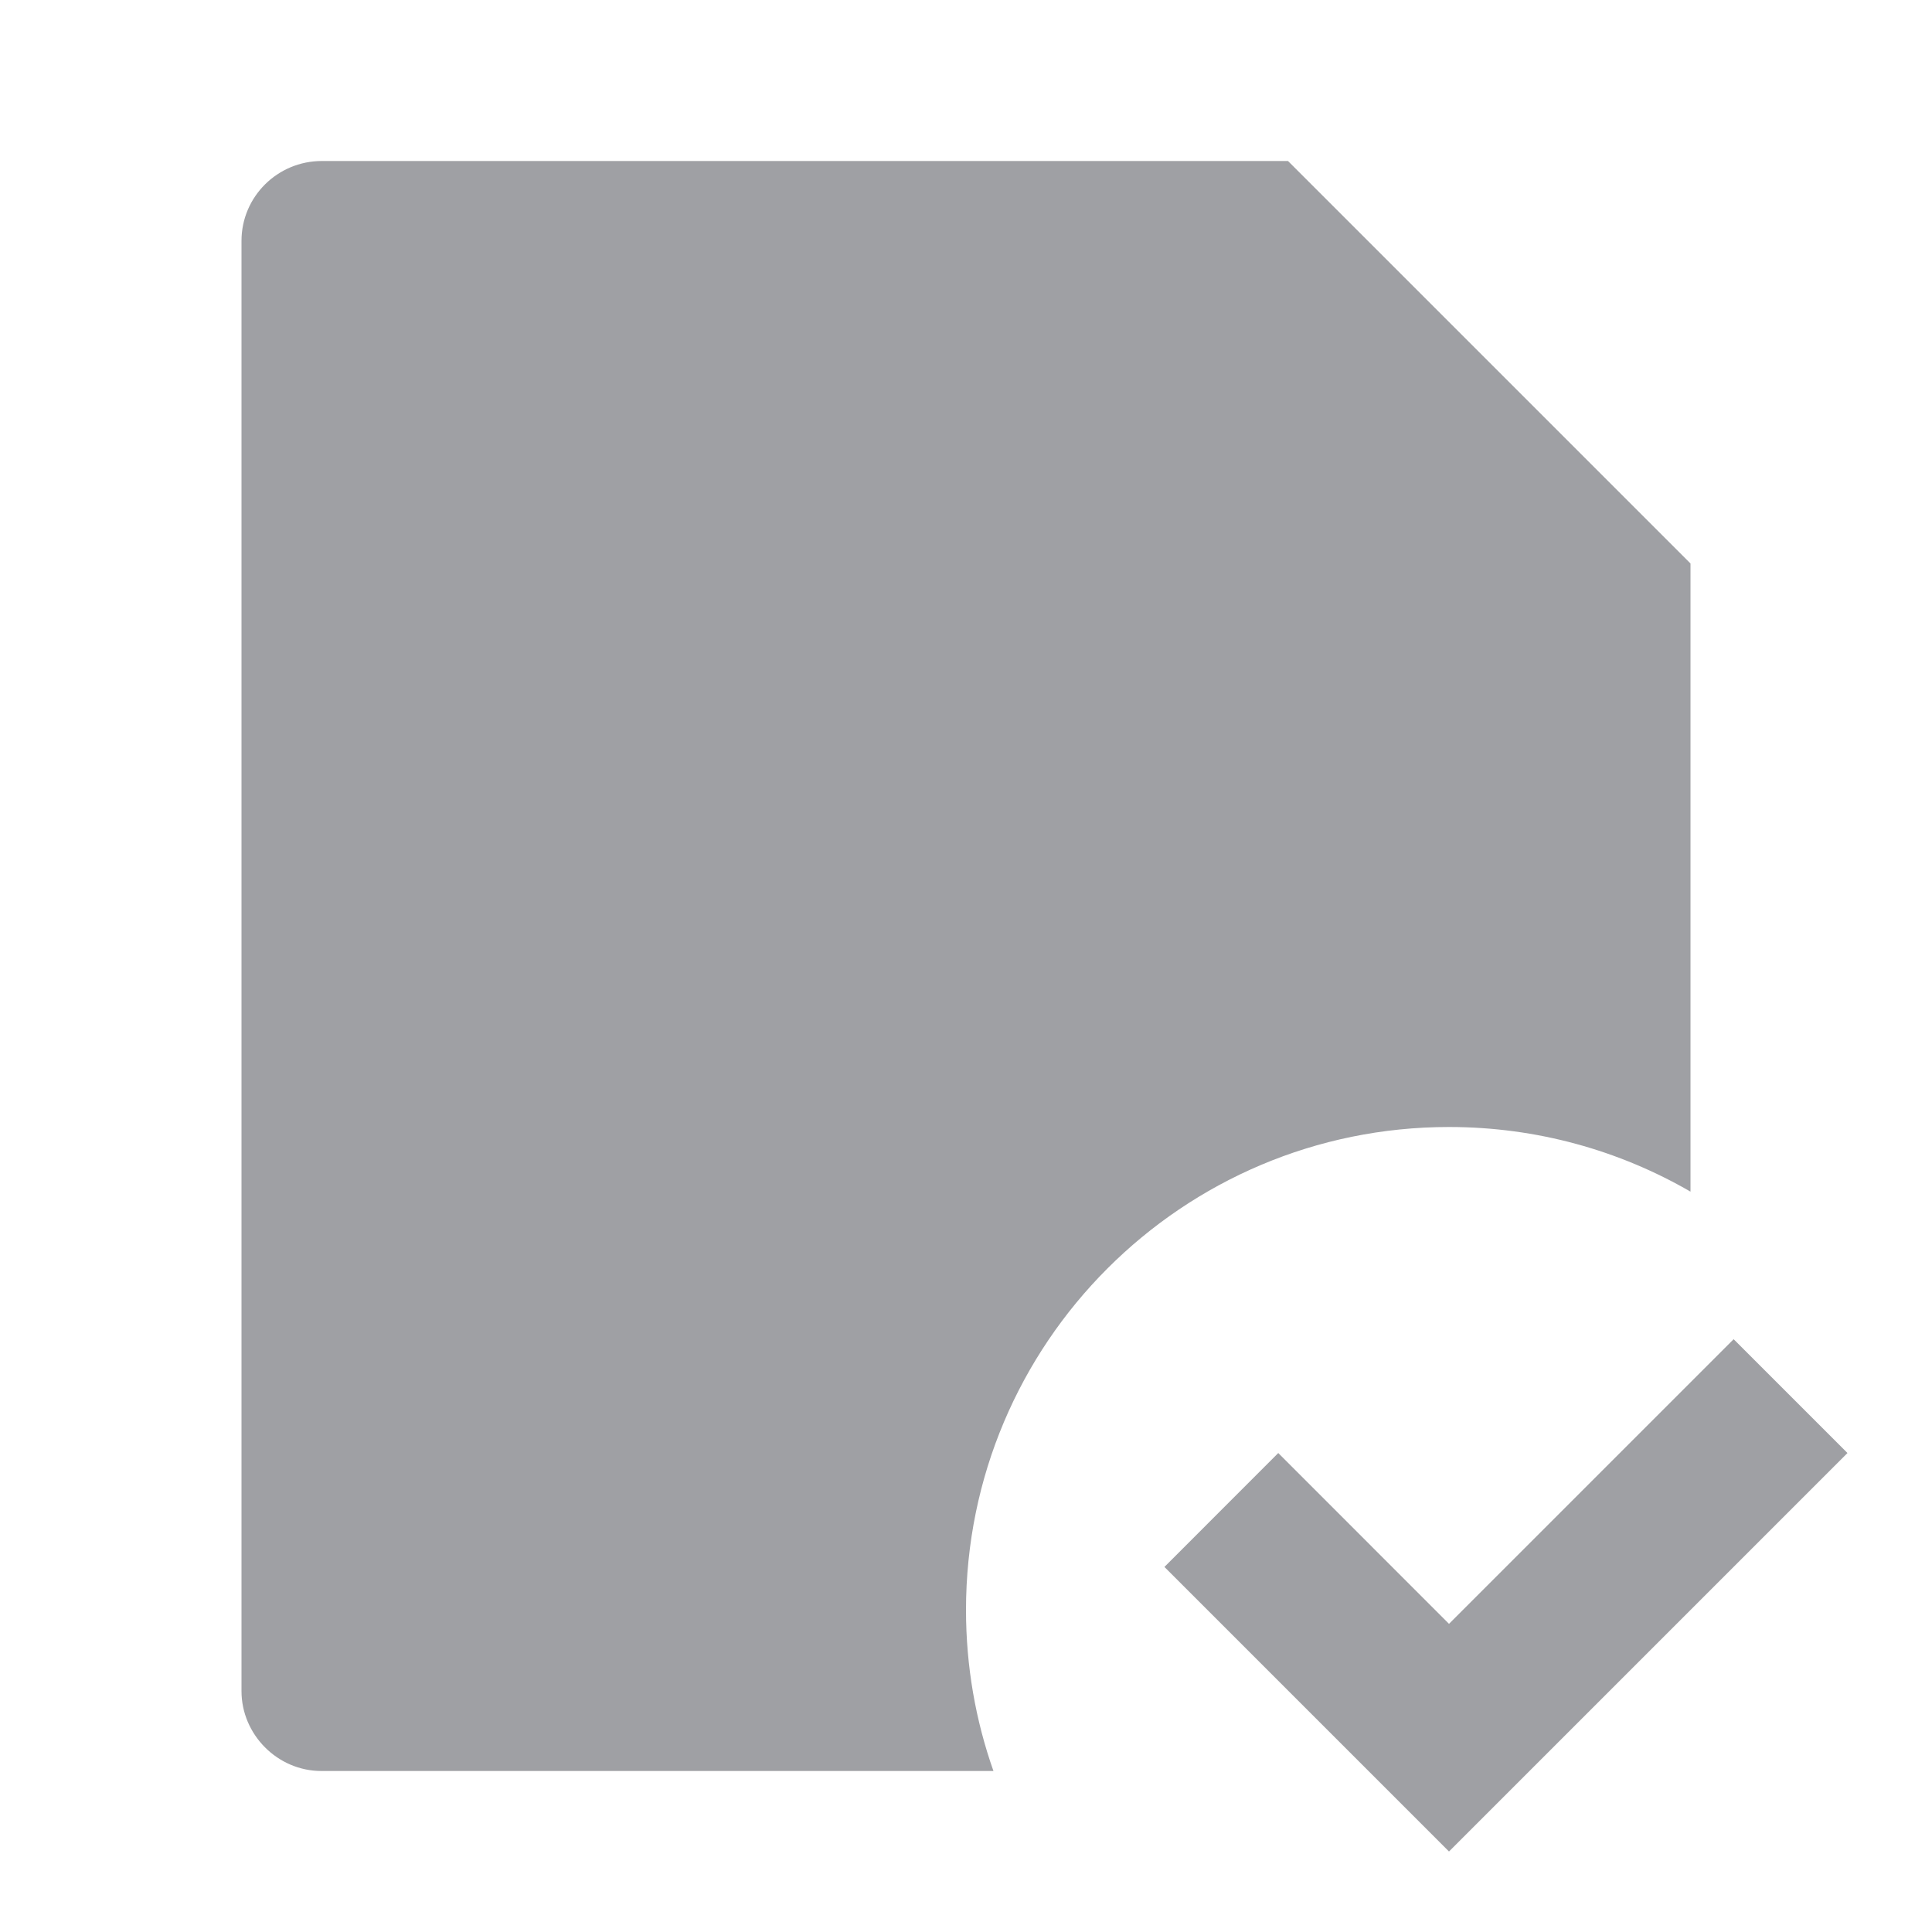 <svg xmlns="http://www.w3.org/2000/svg" viewBox="0 0 24 24" width="64" height="64" fill="#9FA0A4" version="1.2" baseProfile="tiny" xmlns:svg="http://www.w3.org/2000/svg"><path d="M21 7L16 2H3.998C3.447 2 3 2.444 3 2.992V21.008C3 21.545 3.445 22 3.993 22H12.341C12.12 21.374 12 20.701 12 20C12 16.686 14.686 14 18 14C19.093 14 20.117 14.292 21 14.803L21 7ZM14.465 19.465L18 23L22.95 18.05L21.536 16.636L18 20.172L15.879 18.05L14.465 19.465Z"></path></svg>
